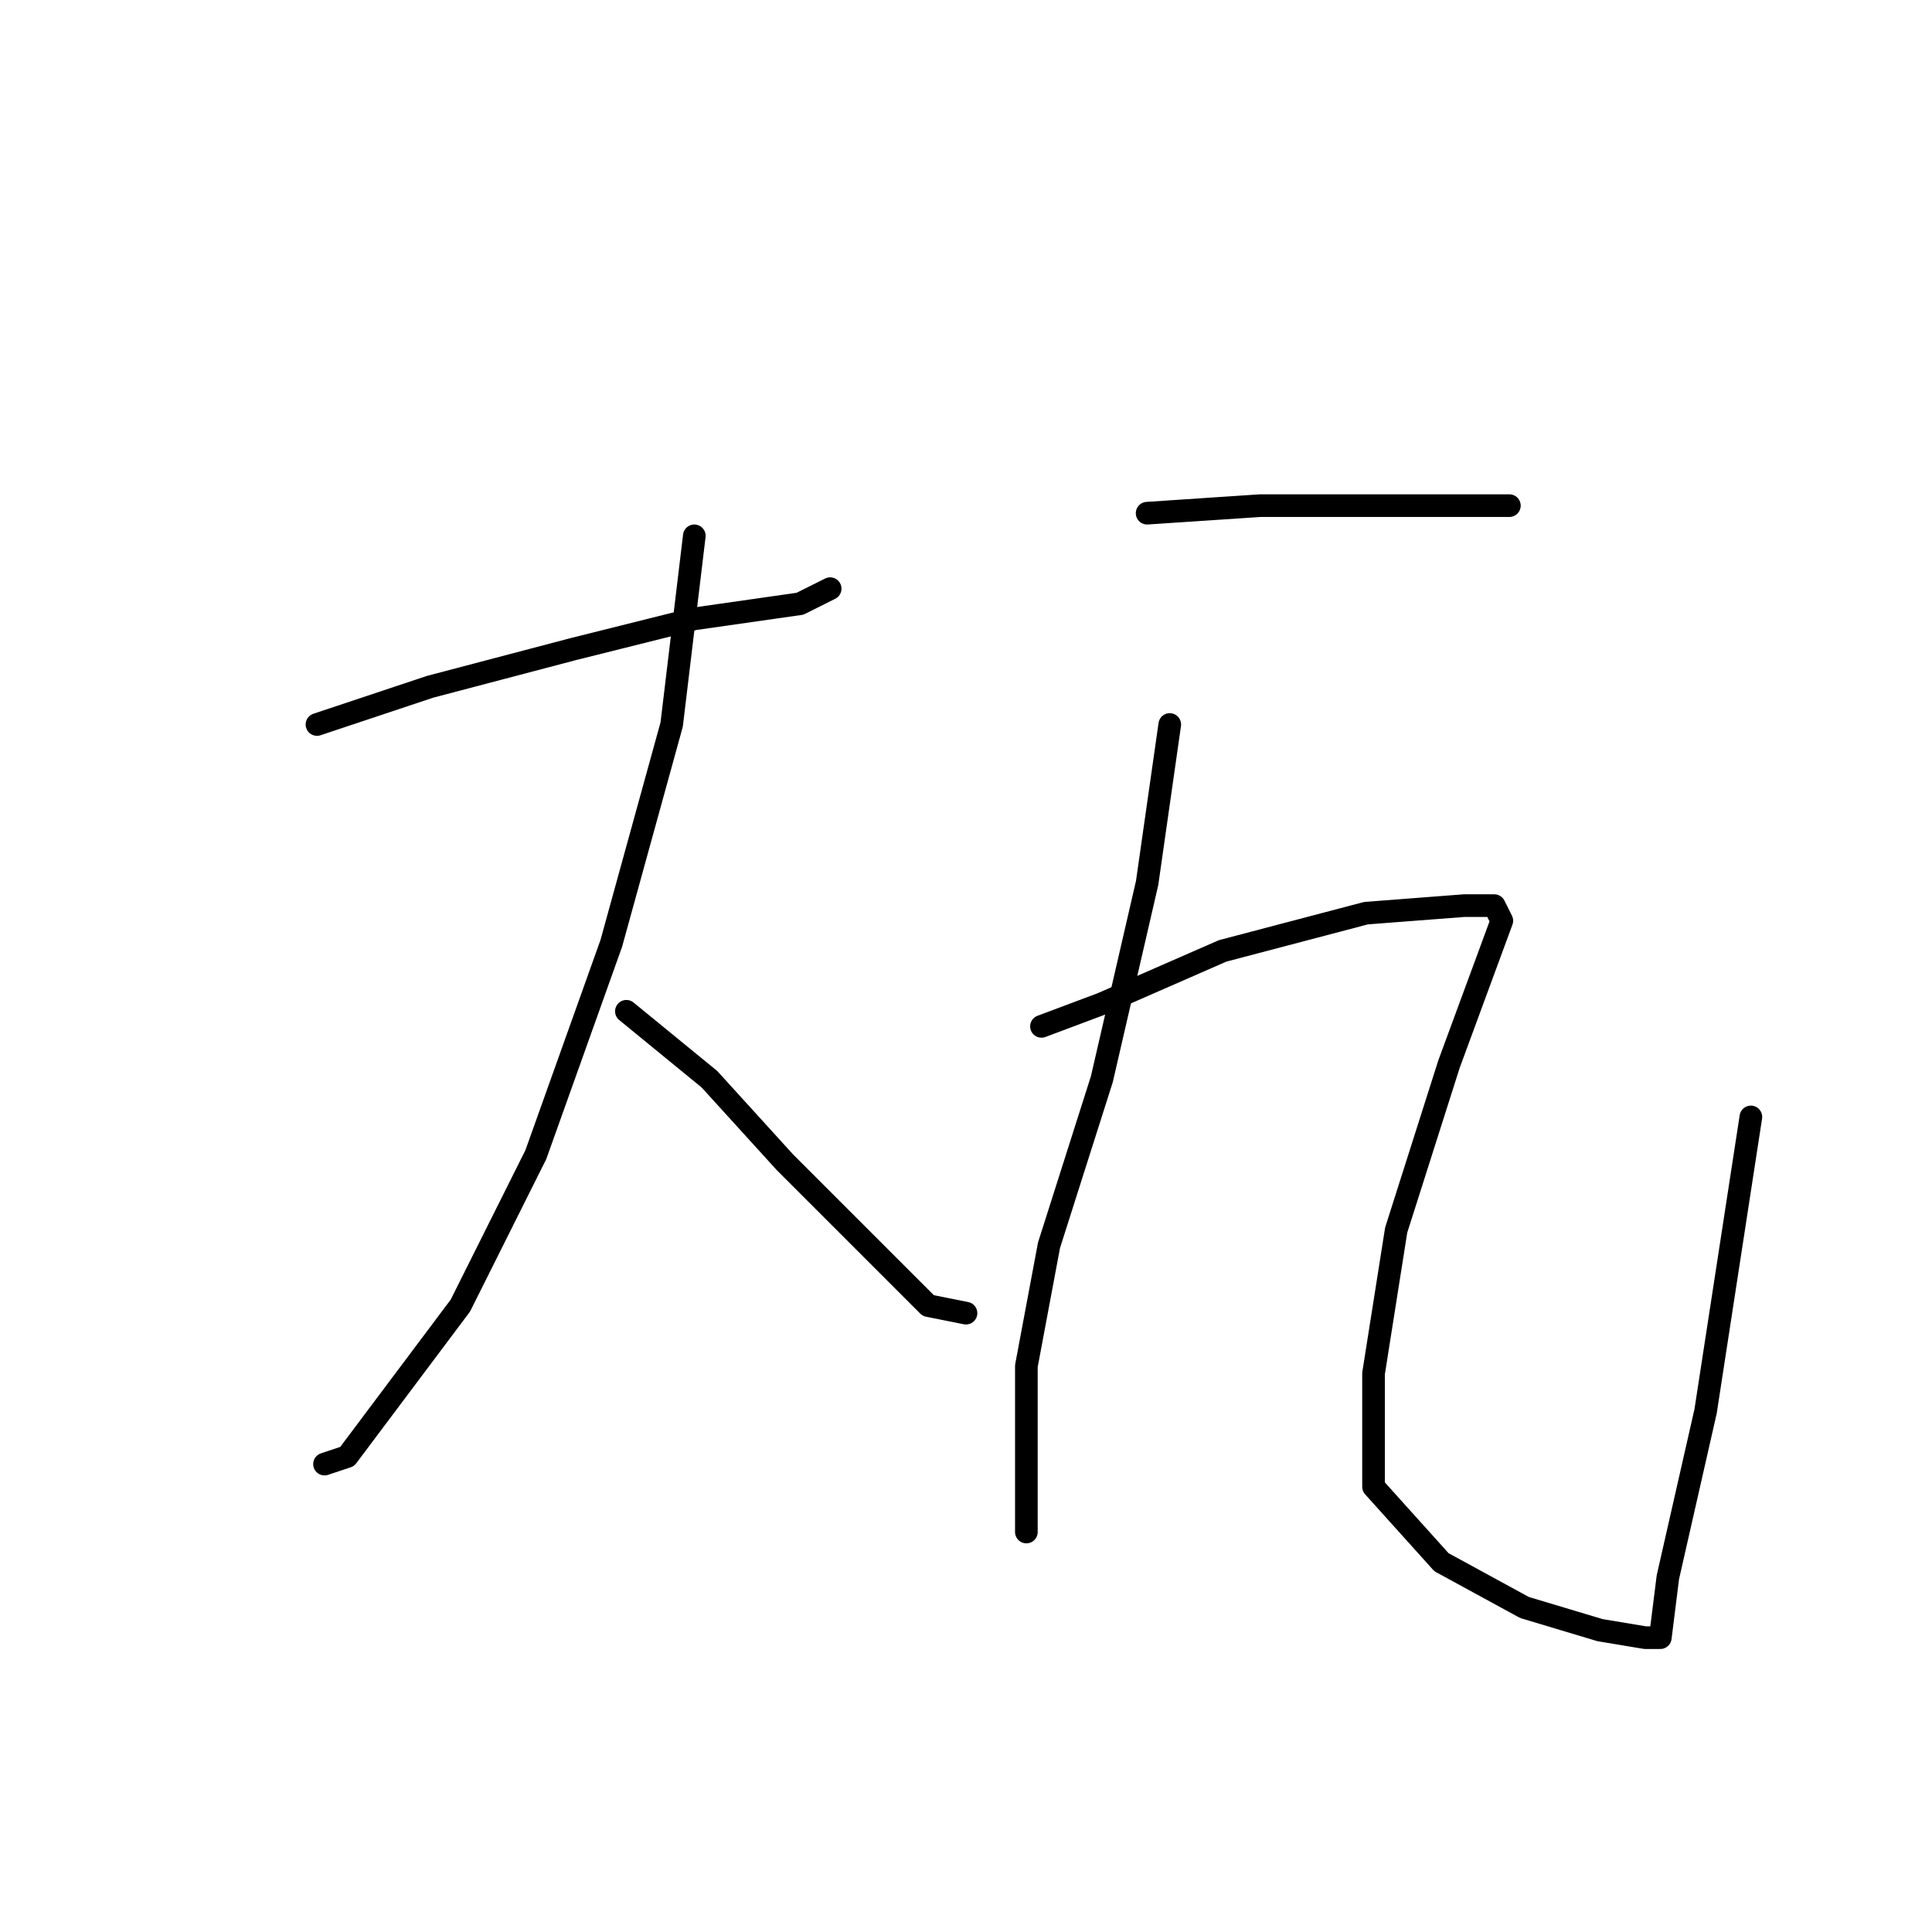 <?xml version="1.0" standalone="no"?>
    <svg width="256" height="256" xmlns="http://www.w3.org/2000/svg" version="1.1">
    <polyline stroke="black" stroke-width="3" stroke-linecap="round" fill="transparent" stroke-linejoin="round" points="42 96 57 91 76 86 92 82 106 80 110 78 110 78 " />
        <polyline stroke="black" stroke-width="3" stroke-linecap="round" fill="transparent" stroke-linejoin="round" points="92 71 89 96 81 125 71 153 61 173 52 185 46 193 43 194 43 194 " />
        <polyline stroke="black" stroke-width="3" stroke-linecap="round" fill="transparent" stroke-linejoin="round" points="83 134 94 143 104 154 114 164 123 173 128 174 128 174 " />
        <polyline stroke="black" stroke-width="3" stroke-linecap="round" fill="transparent" stroke-linejoin="round" points="152 68 167 67 183 67 195 67 200 67 200 67 " />
        <polyline stroke="black" stroke-width="3" stroke-linecap="round" fill="transparent" stroke-linejoin="round" points="155 96 152 117 146 143 139 165 136 181 136 194 136 202 136 203 136 203 " />
        <polyline stroke="black" stroke-width="3" stroke-linecap="round" fill="transparent" stroke-linejoin="round" points="138 136 146 133 162 126 181 121 194 120 198 120 199 122 192 141 185 163 182 182 182 197 191 207 202 213 212 216 218 217 219 217 220 217 221 209 226 187 232 148 232 148 " />
        </svg>